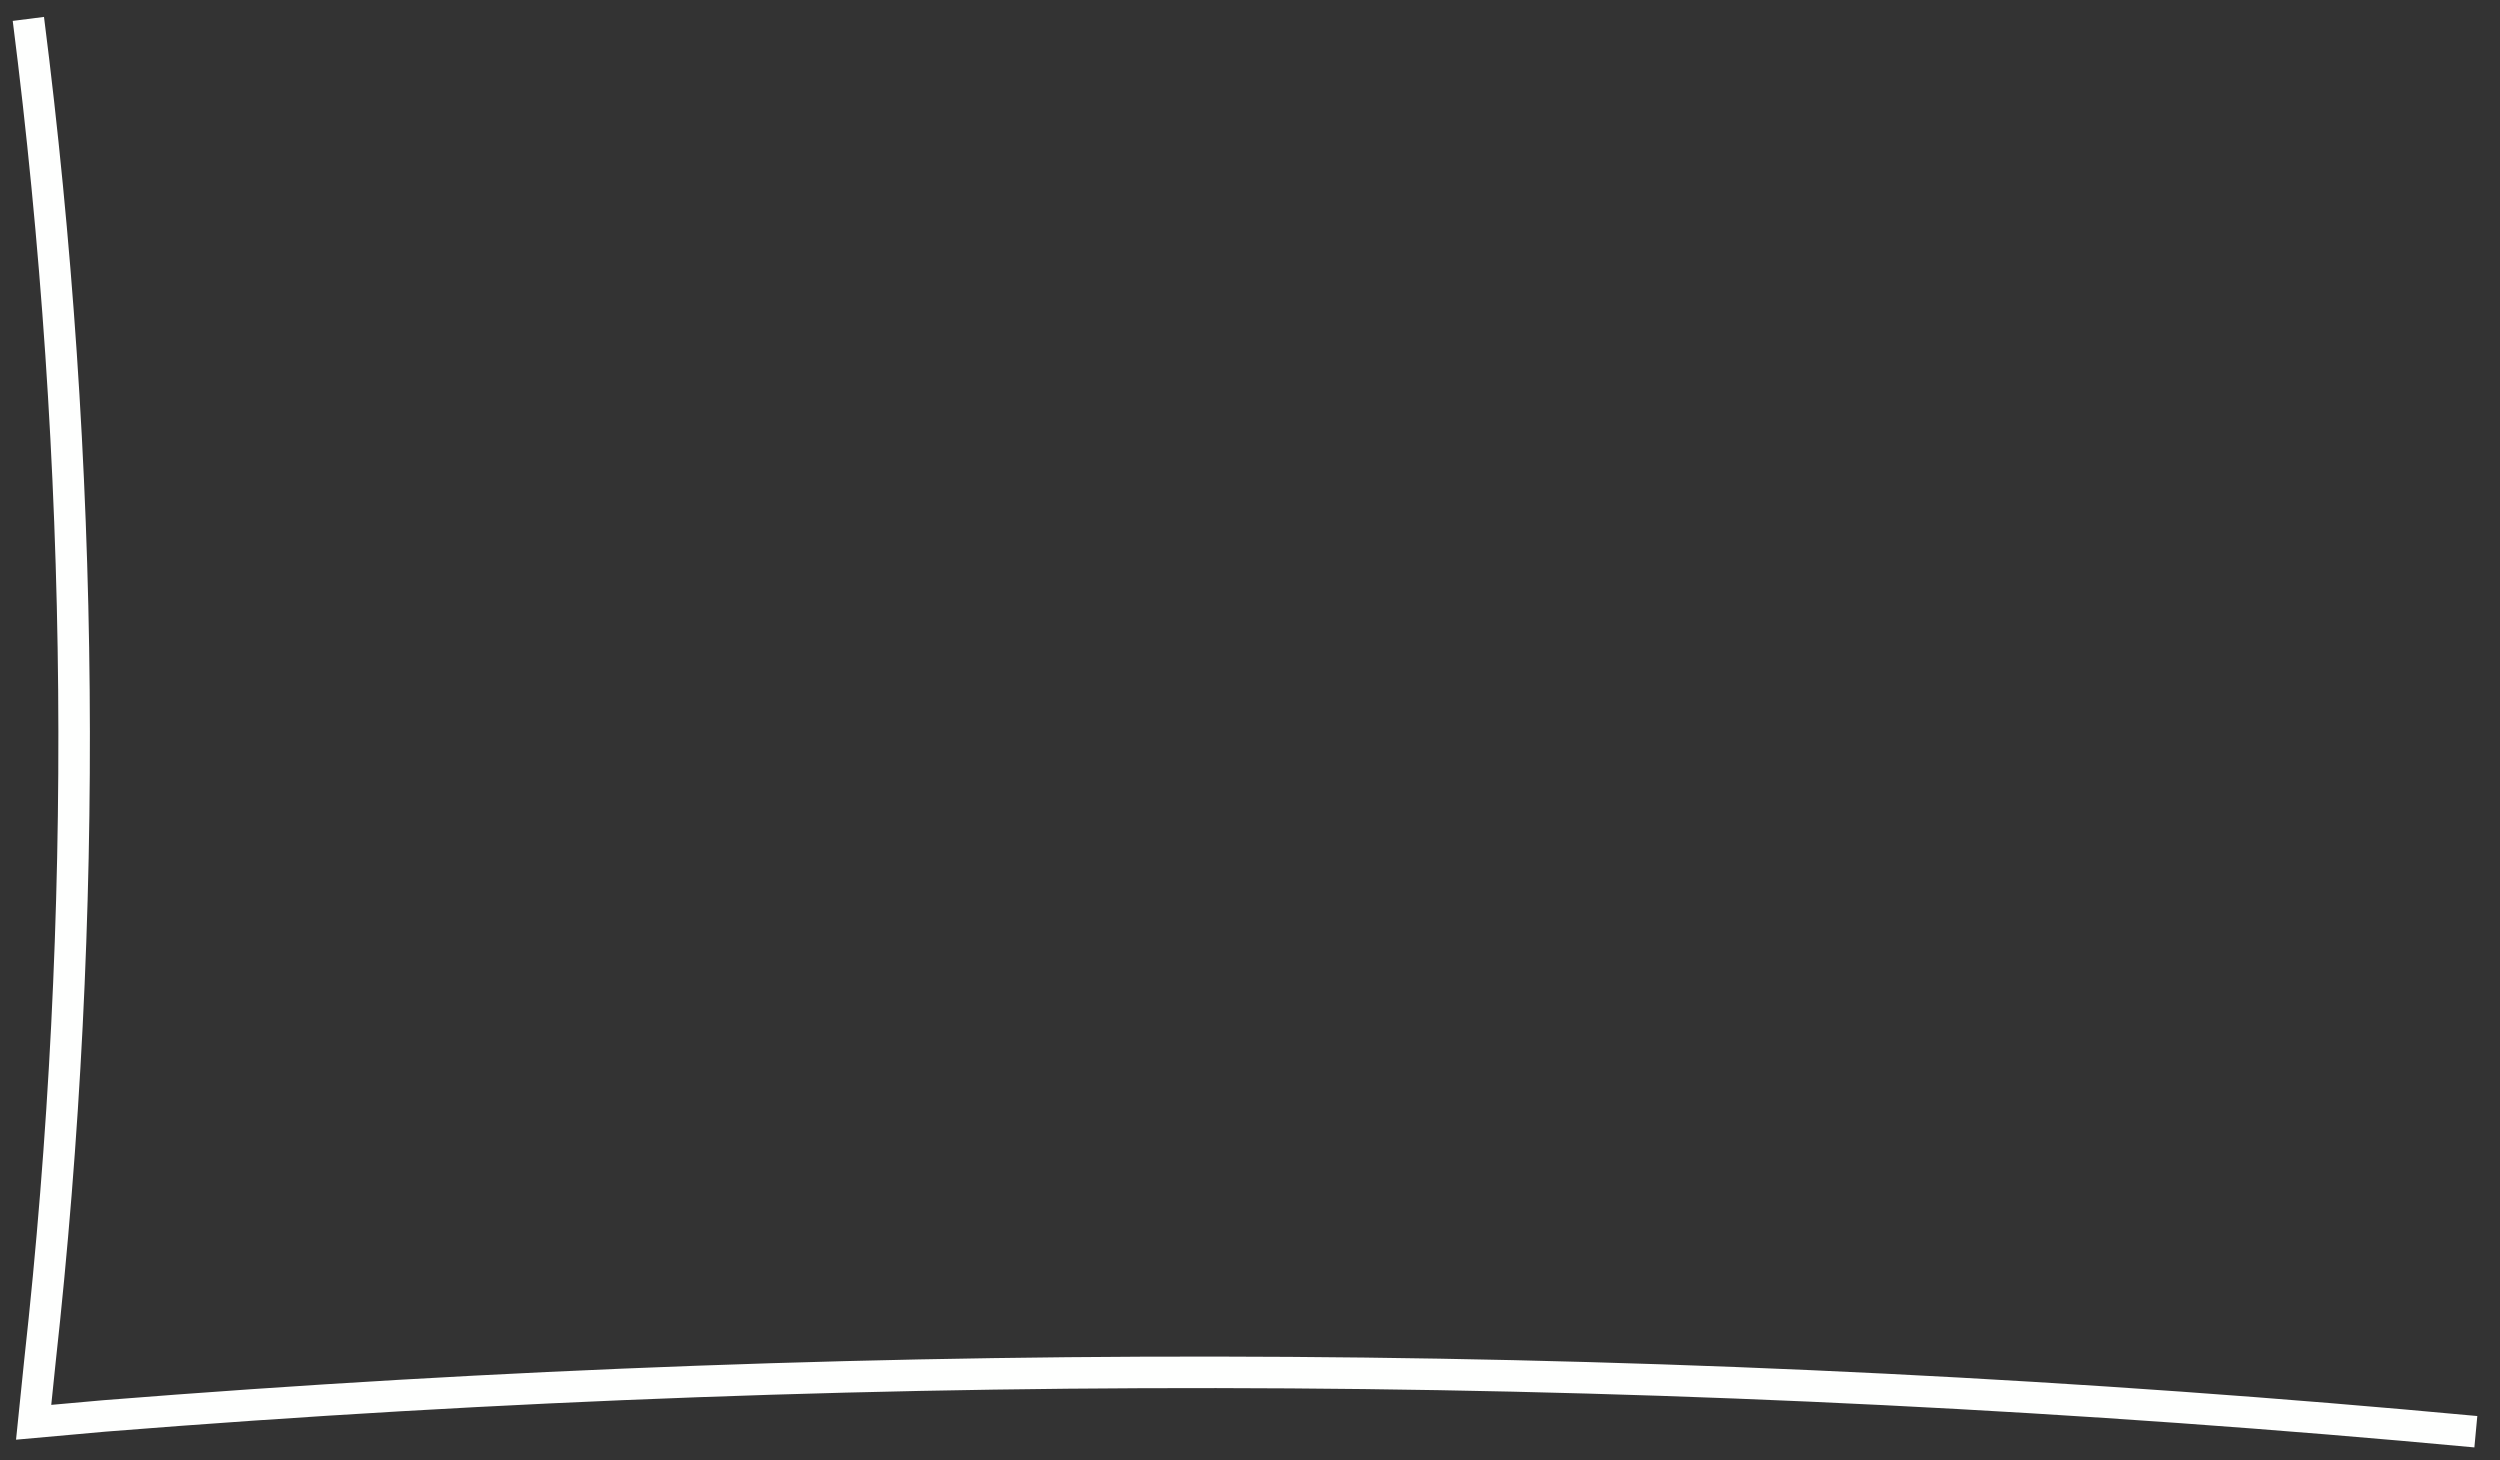 <?xml version="1.0" encoding="UTF-8" standalone="no"?><svg xmlns="http://www.w3.org/2000/svg" xmlns:xlink="http://www.w3.org/1999/xlink" clip-rule="evenodd" stroke-miterlimit="4.00" viewBox="0 0 238 139"><rect x="0" y="0" width="238" height="139" fill="#333333" stroke="none"/><desc>SVG generated by Keynote</desc><defs></defs><g transform="matrix(1.00, 0.00, -0.00, -1.00, 0.0, 139.0)"><path d="M 0.0 0.0 C 5.4 42.4 5.8 85.3 1.1 127.8 C 0.9 129.7 0.7 131.6 0.5 133.6 C 2.7 133.4 4.9 133.2 7.2 133.0 C 82.3 127.0 158.0 127.5 233.0 134.5 " fill="none" stroke="#FEFFFE" stroke-width="3.00" transform="matrix(1.00, 0.00, 0.00, -1.00, 2.7, 137.2)"></path></g></svg>